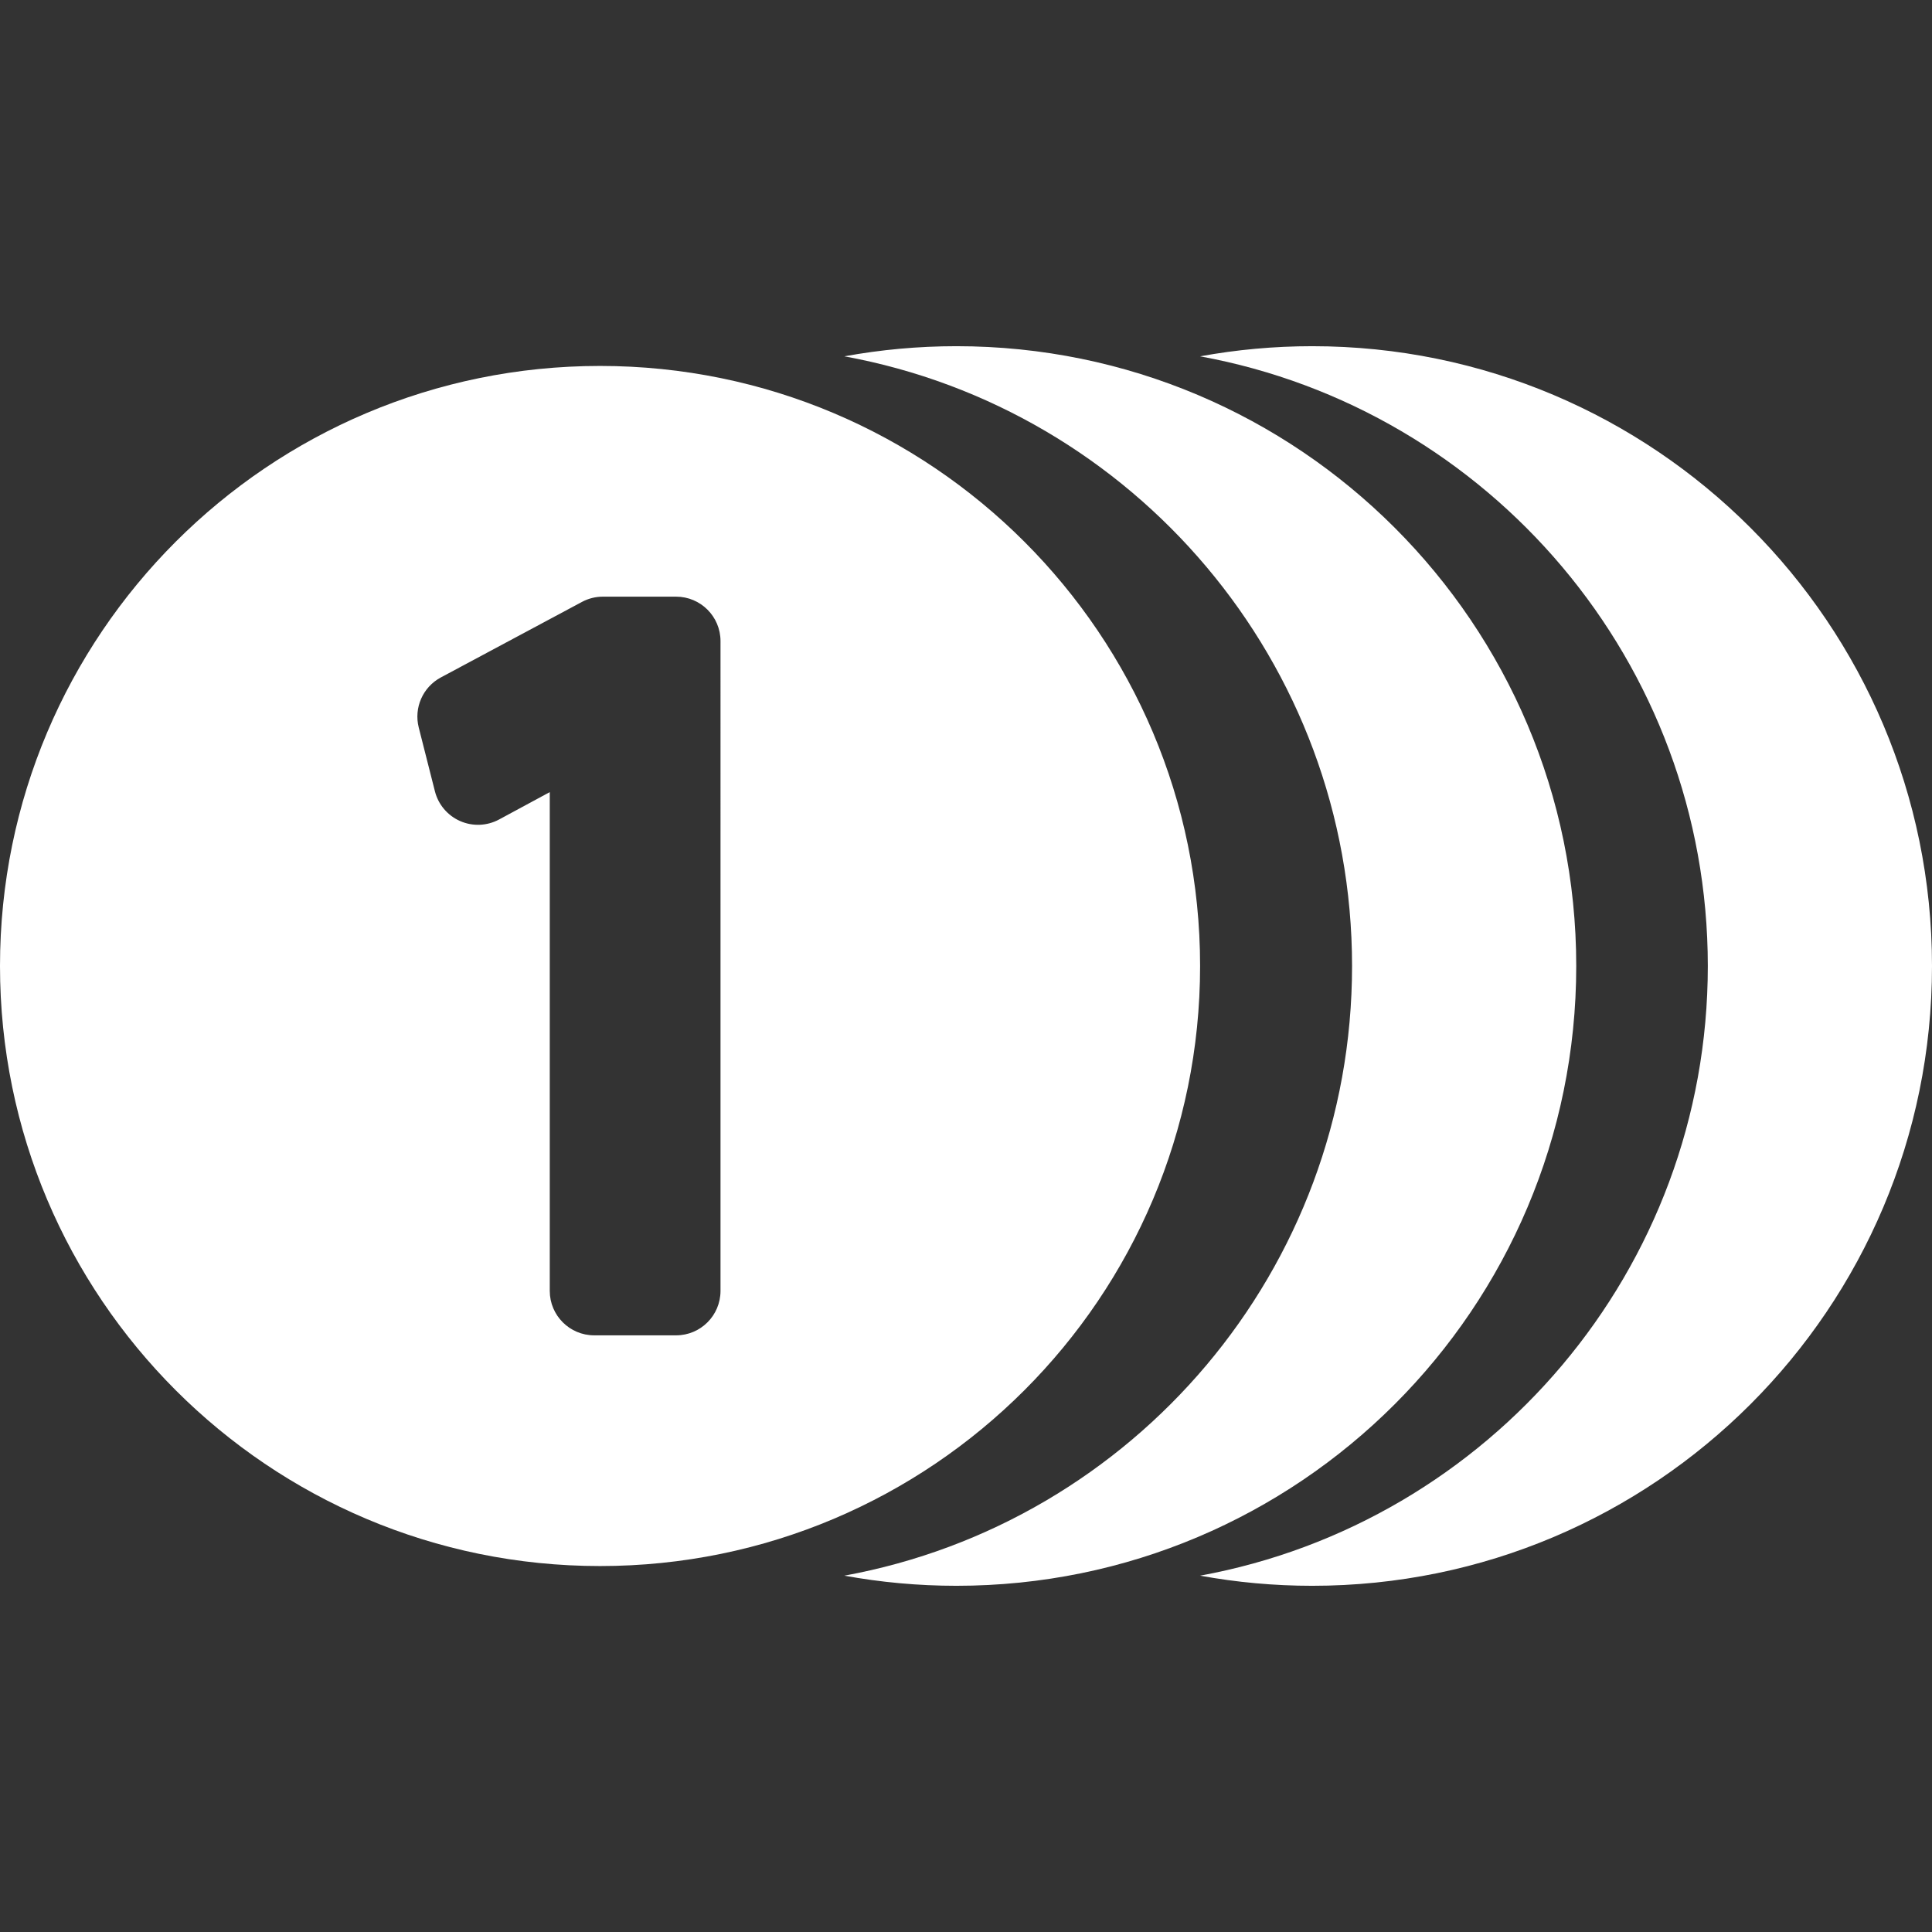<?xml version="1.0" encoding="iso-8859-1"?>
<!-- Generator: Adobe Illustrator 16.0.0, SVG Export Plug-In . SVG Version: 6.00 Build 0)  -->
<!DOCTYPE svg PUBLIC "-//W3C//DTD SVG 1.1//EN" "http://www.w3.org/Graphics/SVG/1.1/DTD/svg11.dtd">
<svg version="1.1" id="Capa_1" xmlns="http://www.w3.org/2000/svg" xmlns:xlink="http://www.w3.org/1999/xlink" x="0px" y="0px"
	 width="412.506px" height="412.505px" viewBox="0 0 412.506 412.505" style="enable-background:new 0 0 412.506 412.505;"
	 xml:space="preserve">
<rect x="0" y="0" width="412.506" height="412.505" fill="#333333" stroke="none"/>
<g>
	<g>
		<path fill="#ffff" d="M336.547,206.252c0-73.087-59.249-132.335-132.336-132.335c-8.172,0-16.17,0.746-23.933,2.164
			c61.662,11.264,108.403,65.257,108.403,130.171c0,64.915-46.741,118.907-108.403,130.172c7.763,1.417,15.761,2.164,23.933,2.164
			C277.299,338.587,336.547,279.339,336.547,206.252z"/>
		<path fill="#ffff" d="M280.17,73.917c-8.172,0-16.17,0.746-23.934,2.164c61.663,11.264,108.403,65.257,108.403,130.171
			c0,64.915-46.74,118.907-108.403,130.172c7.764,1.417,15.762,2.164,23.934,2.164c73.088,0,132.336-59.249,132.336-132.335
			S353.258,73.917,280.17,73.917z"/>
		<path fill="#ffff" d="M256.236,206.252c0-70.758-57.361-128.119-128.121-128.119C57.359,78.133,0,135.494,0,206.252
			s57.359,128.119,128.116,128.119C198.875,334.372,256.236,277.011,256.236,206.252z M153.837,275.623
			c0,5.24-4.248,9.488-9.488,9.488h-17.478c-5.24,0-9.489-4.248-9.489-9.488V169.128l-10.816,5.84
			c-2.574,1.389-5.645,1.514-8.322,0.338c-2.678-1.175-4.664-3.52-5.383-6.355l-3.453-13.611c-1.072-4.229,0.875-8.642,4.72-10.699
			l30.127-16.125c1.376-0.738,2.915-1.123,4.477-1.123h15.618c5.24,0,9.488,4.248,9.488,9.488L153.837,275.623L153.837,275.623z"/>
	</g>
</g>
<g>
</g>
<g>
</g>
<g>
</g>
<g>
</g>
<g>
</g>
<g>
</g>
<g>
</g>
<g>
</g>
<g>
</g>
<g>
</g>
<g>
</g>
<g>
</g>
<g>
</g>
<g>
</g>
<g>
</g>
</svg>
